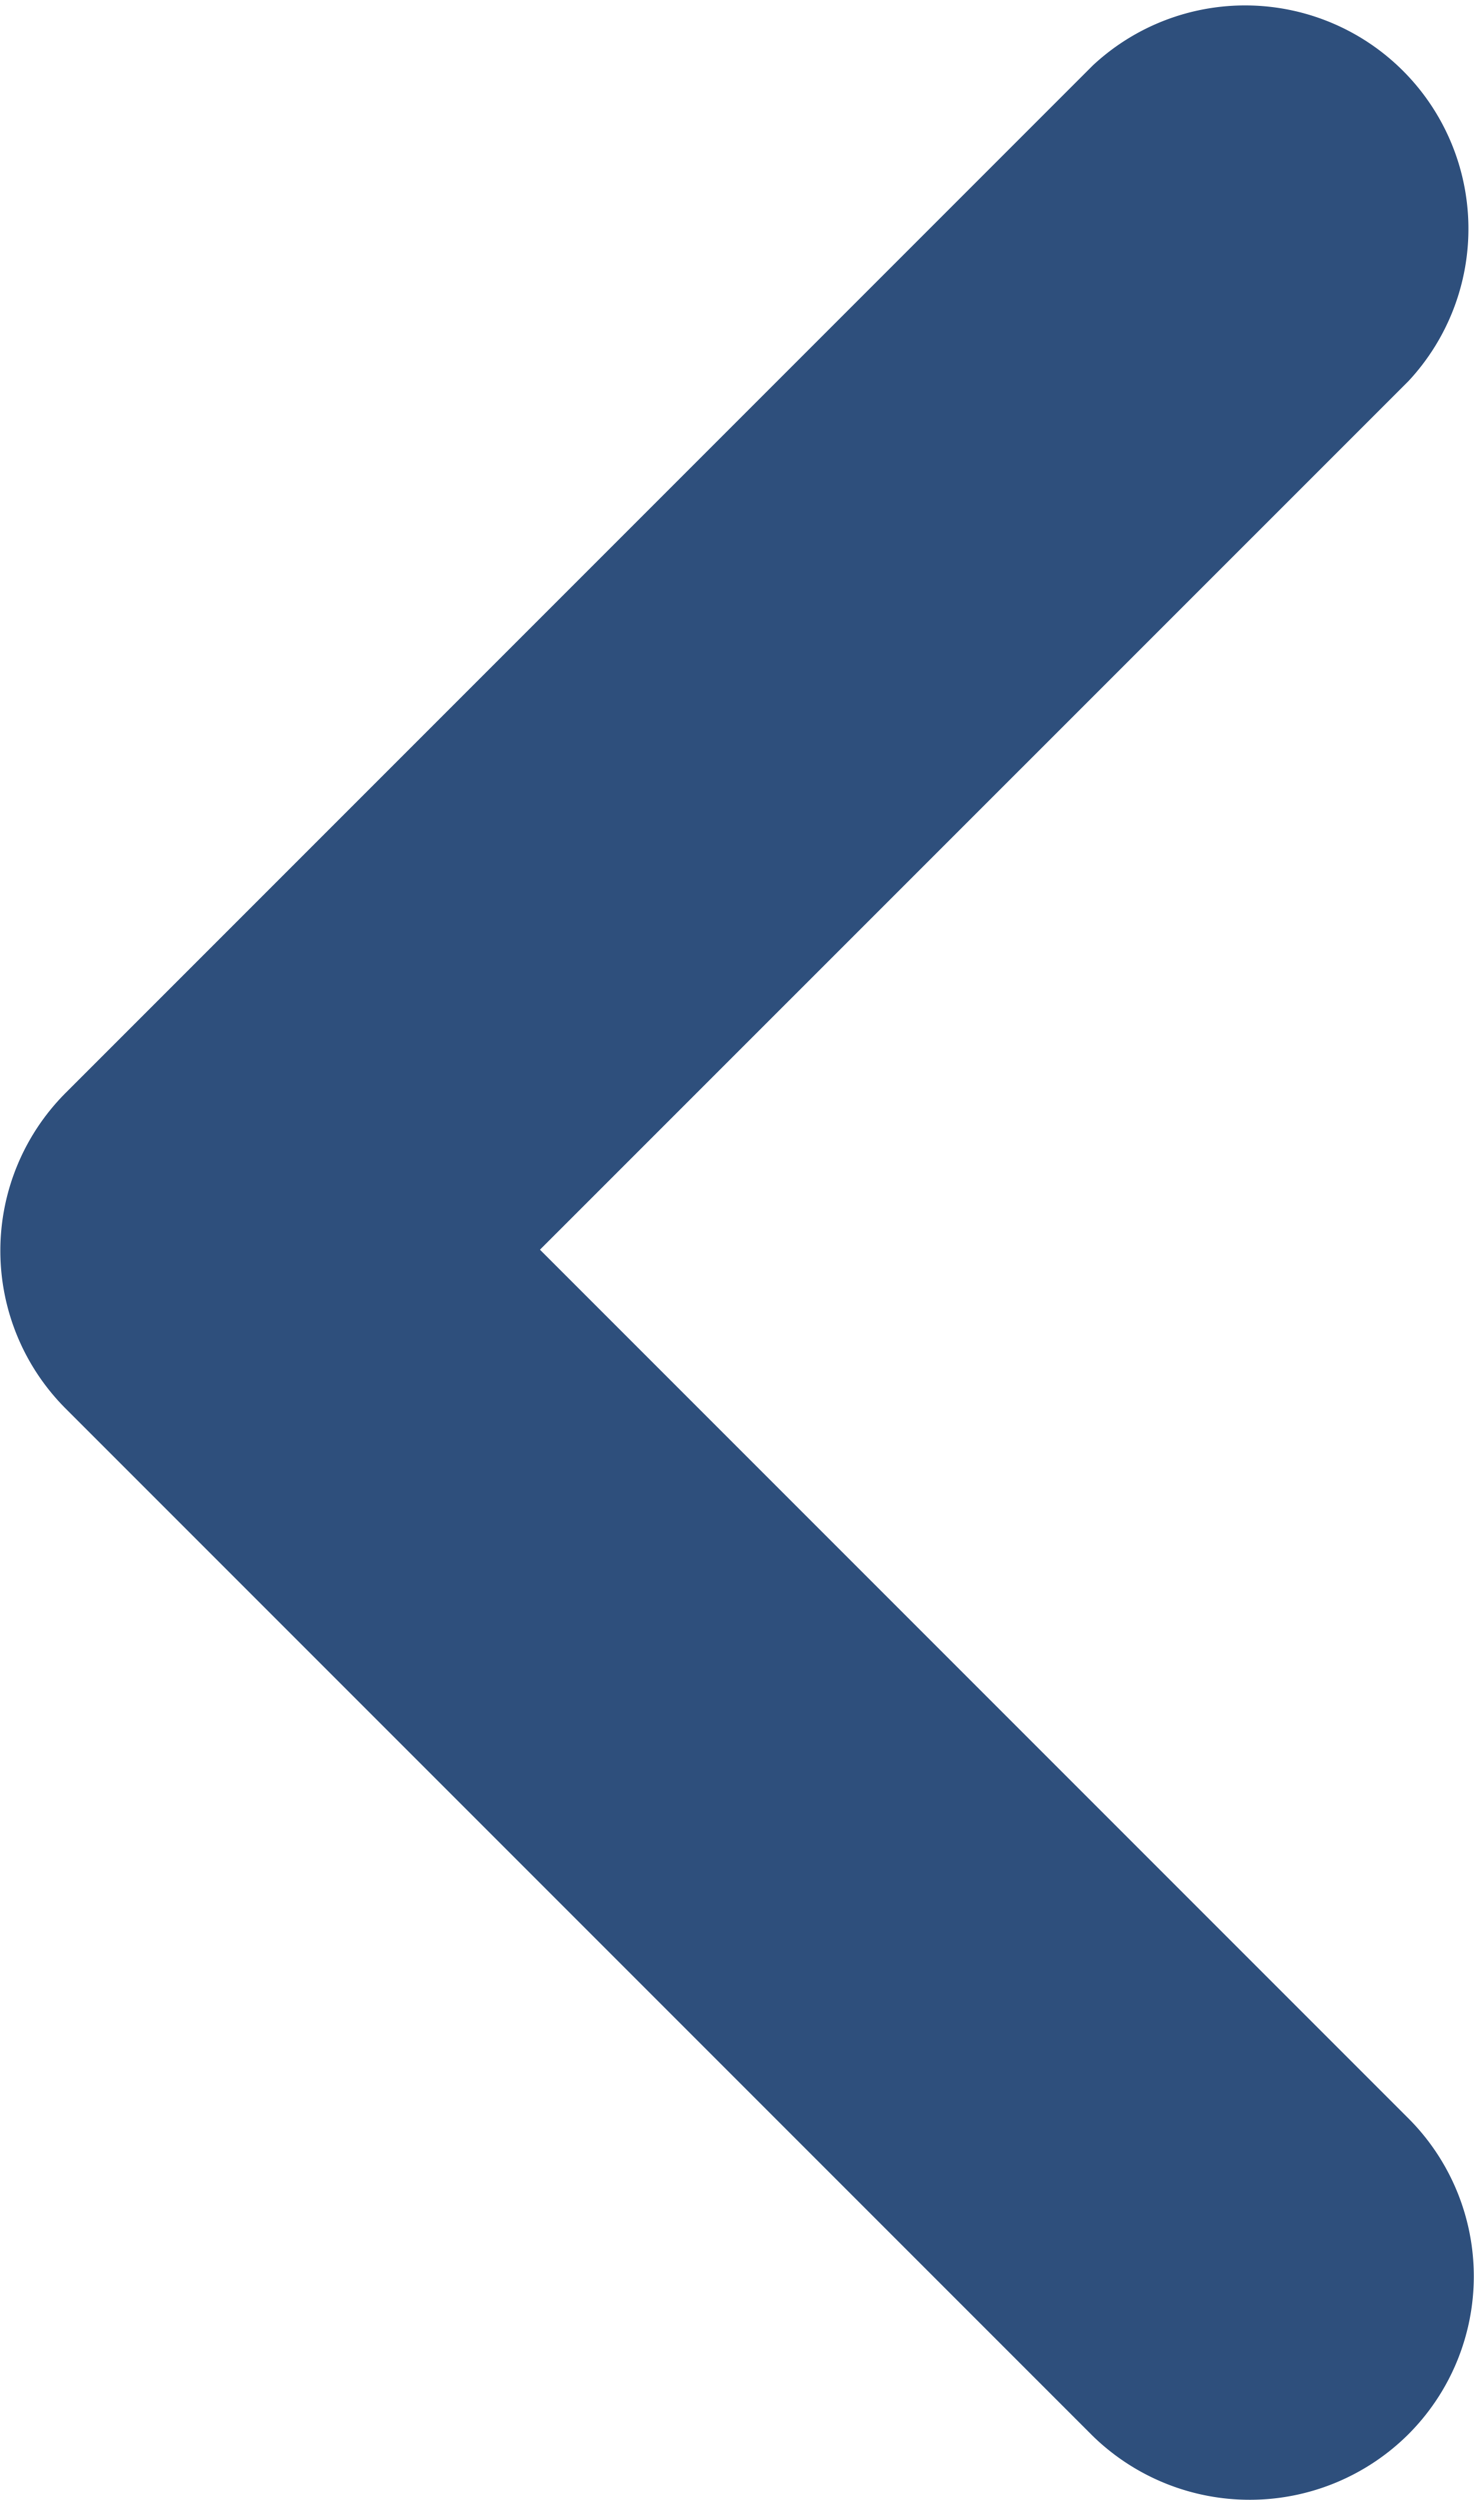 <svg xmlns="http://www.w3.org/2000/svg" width="9.901" height="16.789"><path id="Path_599" data-name="Path 599" d="M9.437 6.858a1.5 1.5 0 0 0 0 2.12l5.834 5.834-5.834 5.833a1.5 1.5 0 0 0 2.12 2.12l6.9-6.9a1.5 1.5 0 0 0 0-2.12l-6.9-6.9a1.511 1.511 0 0 0-2.12.013z" transform="rotate(180 9.449 11.602)" fill="#2e4f7c"/></svg>